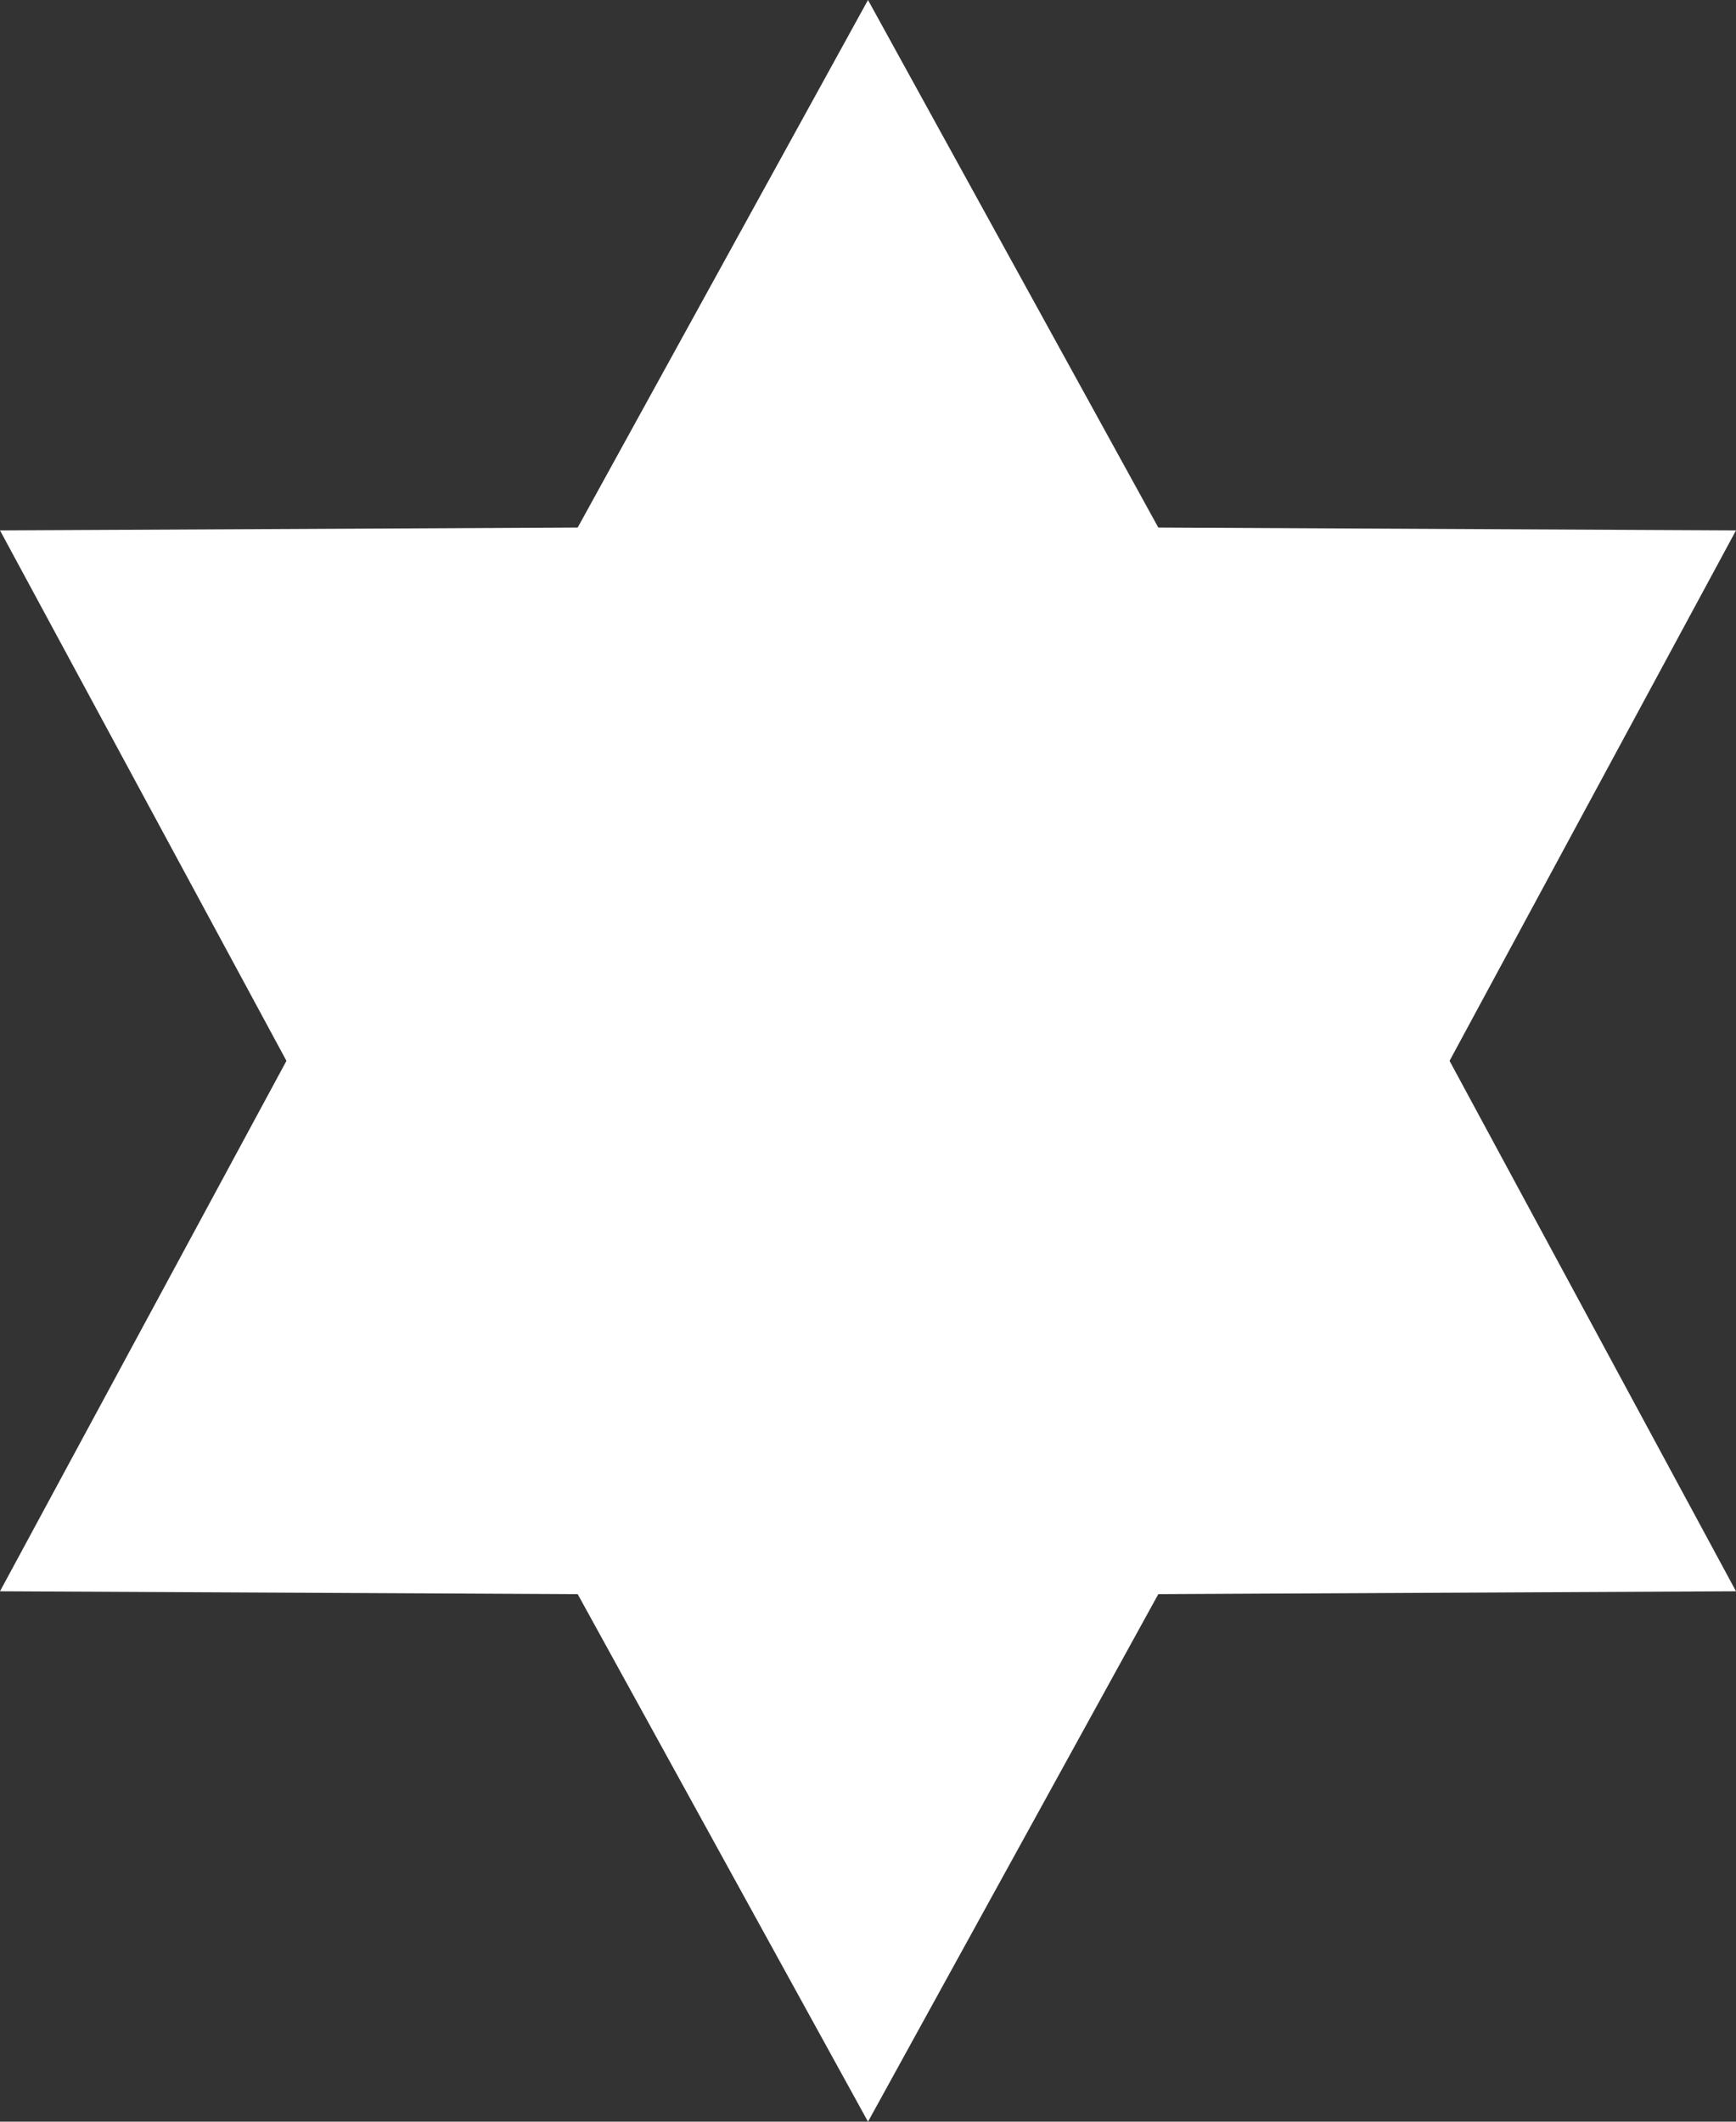 <svg viewBox="0 0 18 22" fill="none" xmlns="http://www.w3.org/2000/svg"><rect x="0" y="0" width="18" height="22" fill="#333333" stroke="none"/><g clip-path="url(#a)"><path d="m9 0 3.01 5.47 5.99.03-2.97 5.5 2.97 5.5-5.99.03-3.01 5.47-3.01-5.47-5.99-.03 2.97-5.5-2.97-5.5 5.99-.03 3.01-5.47Z" fill="#fff"/></g><defs><clipPath id="a"><path fill="#fff" d="M0 0h18v22h-18z"/></clipPath></defs></svg>

